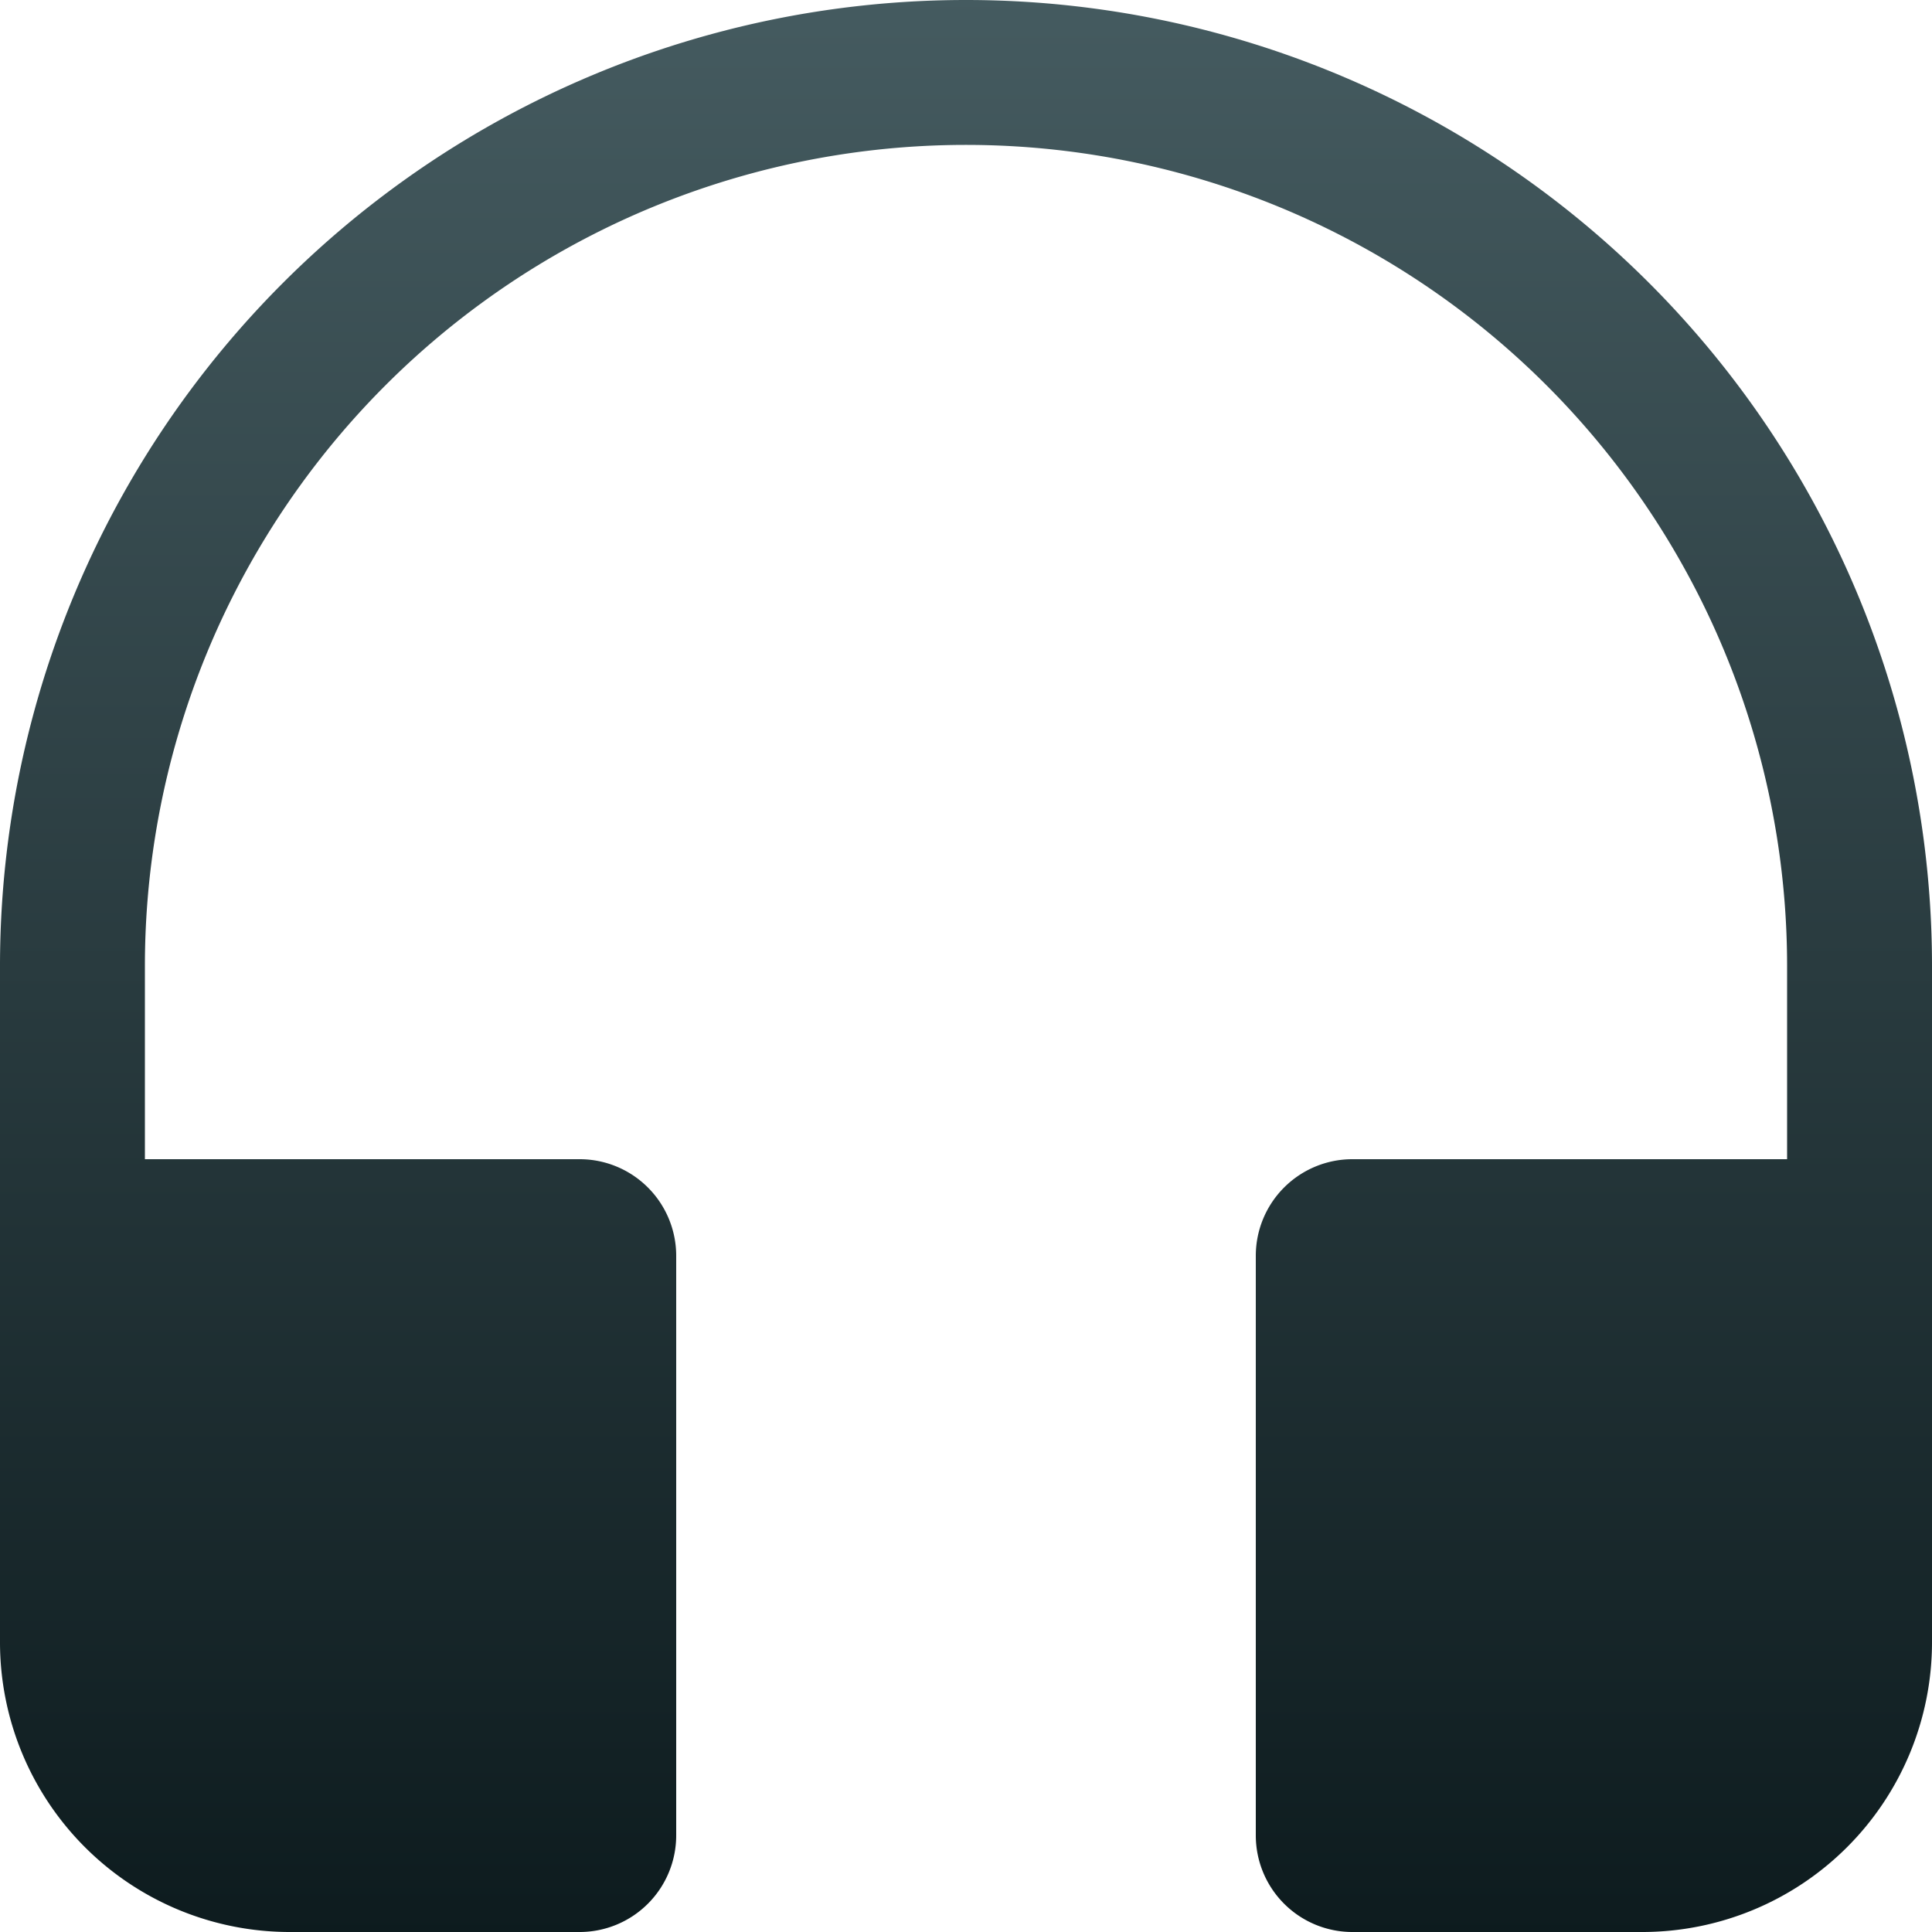 <svg xmlns="http://www.w3.org/2000/svg" width="20" height="20" viewBox="0 0 20 20">
  <defs>
    <linearGradient id="linear-gradient" x1="0.5" x2="0.5" y2="1" gradientUnits="objectBoundingBox">
      <stop offset="0" stop-color="#455b60"/>
      <stop offset="1" stop-color="#0d1b1e"/>
    </linearGradient>
  </defs>
  <g id="Group_3983" data-name="Group 3983" transform="translate(-2 -2)">
    <path id="Path_27523" data-name="Path 27523" d="M12,2A10,10,0,0,1,22,12v7a3,3,0,0,1-3,3H16a1,1,0,0,1-1-1V15a1,1,0,0,1,1-1h4.5V12a8.5,8.5,0,0,0-17,0v2H8a1,1,0,0,1,1,1v6a1,1,0,0,1-1,1H5a3,3,0,0,1-3-3V12A10,10,0,0,1,12,2Z" fill="url(#linear-gradient)"/>
  </g>
</svg>
